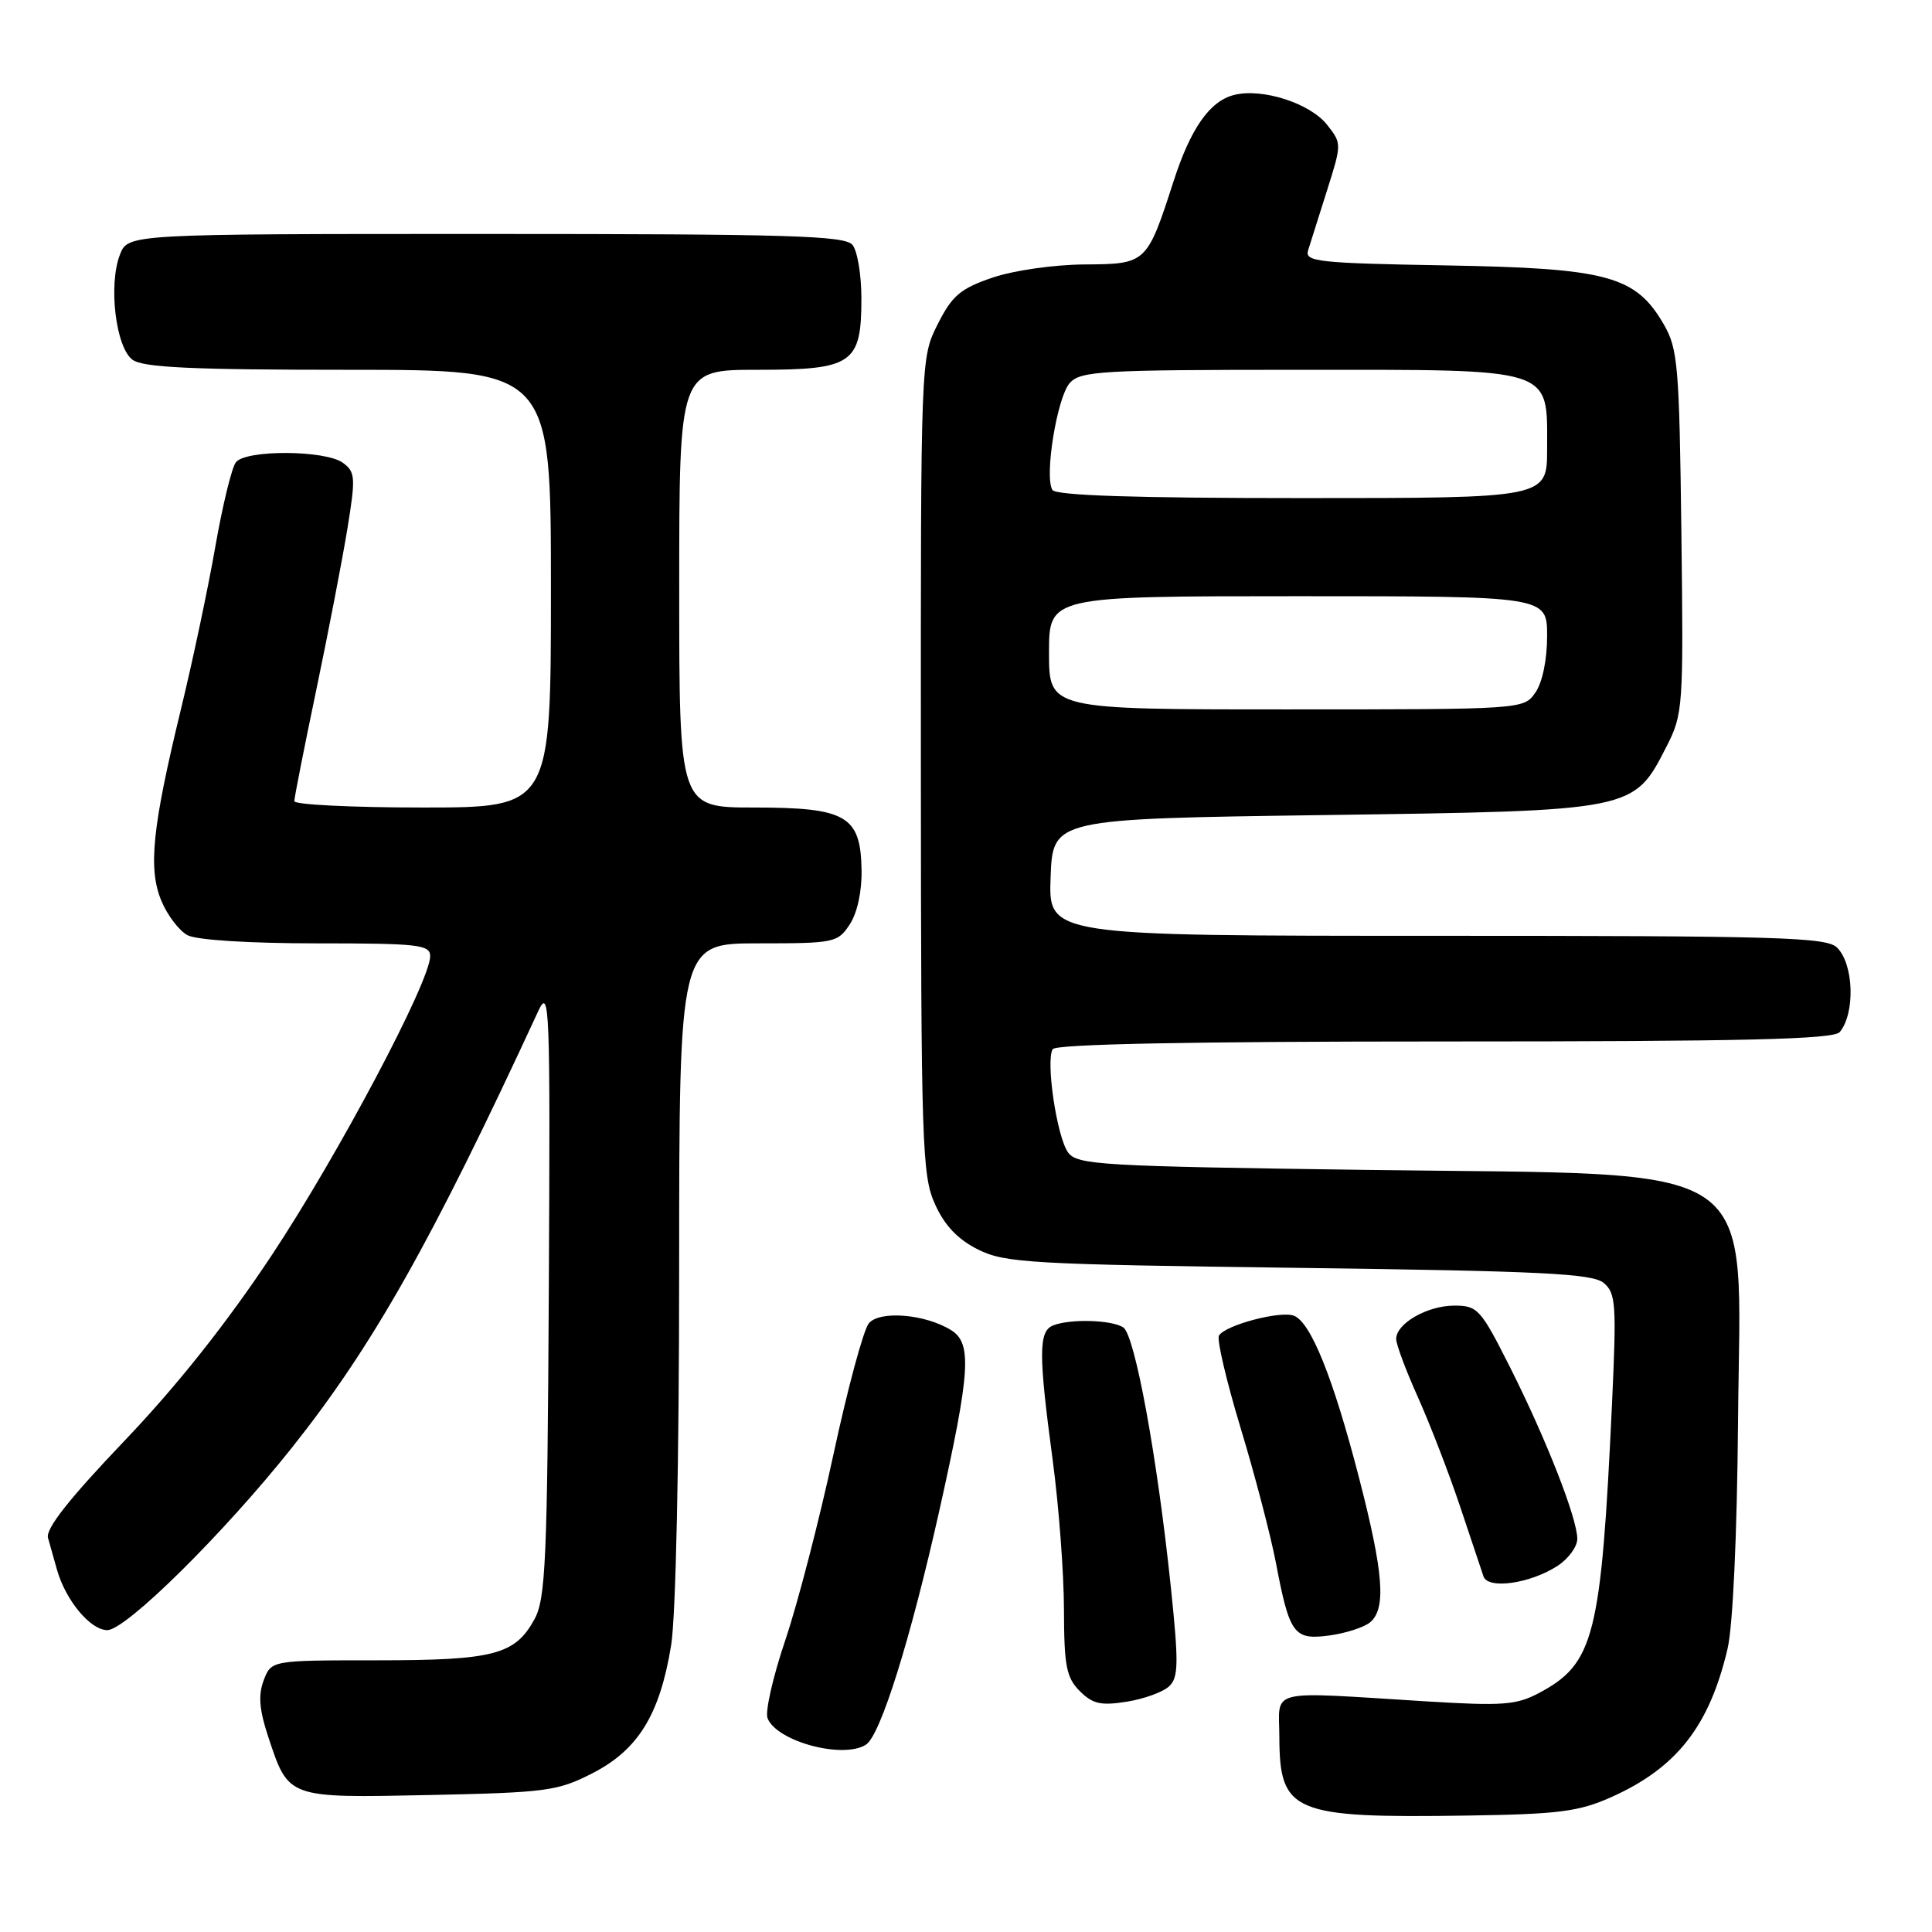 <?xml version="1.0" encoding="UTF-8" standalone="no"?>
<!DOCTYPE svg PUBLIC "-//W3C//DTD SVG 1.1//EN" "http://www.w3.org/Graphics/SVG/1.1/DTD/svg11.dtd" >
<svg xmlns="http://www.w3.org/2000/svg" xmlns:xlink="http://www.w3.org/1999/xlink" version="1.1" viewBox="0 0 256 256">
 <g >
 <path fill="currentColor"
d=" M 213.50 238.13 C 222.16 234.26 226.50 228.73 228.91 218.47 C 229.62 215.45 230.17 203.40 230.30 188.34 C 230.58 153.02 234.60 155.75 181.17 155.02 C 145.84 154.54 142.73 154.36 141.53 152.71 C 140.04 150.67 138.54 140.56 139.49 139.02 C 139.90 138.35 157.72 138.00 191.44 138.00 C 231.28 138.00 242.98 137.72 243.78 136.75 C 245.84 134.24 245.64 127.78 243.43 125.57 C 242.04 124.18 235.84 124.00 190.39 124.00 C 138.92 124.00 138.92 124.00 139.21 116.25 C 139.50 108.50 139.50 108.50 175.50 108.00 C 216.59 107.43 216.45 107.46 220.79 98.98 C 223.02 94.62 223.08 93.84 222.79 70.50 C 222.52 48.51 222.33 46.21 220.47 43.00 C 216.74 36.55 213.03 35.54 191.65 35.17 C 174.59 34.87 172.86 34.68 173.33 33.17 C 173.62 32.25 174.74 28.69 175.83 25.26 C 177.79 19.07 177.80 19.01 175.85 16.54 C 173.60 13.68 167.26 11.64 163.53 12.58 C 160.30 13.39 157.77 17.00 155.51 24.00 C 151.97 34.94 151.91 34.99 143.72 35.04 C 139.65 35.07 134.32 35.83 131.50 36.79 C 127.25 38.24 126.16 39.17 124.25 42.96 C 122.00 47.42 122.00 47.42 122.02 101.46 C 122.04 151.89 122.17 155.77 123.90 159.58 C 125.18 162.41 126.93 164.24 129.62 165.58 C 133.19 167.35 136.61 167.54 172.10 168.00 C 204.26 168.42 211.00 168.75 212.49 169.99 C 214.11 171.34 214.21 172.77 213.60 185.99 C 212.16 216.85 211.25 220.43 203.93 224.33 C 200.92 225.93 199.08 226.06 189.00 225.44 C 167.57 224.12 169.50 223.65 169.52 230.17 C 169.56 240.20 171.30 240.92 194.50 240.57 C 206.54 240.39 209.20 240.05 213.50 238.13 Z  M 78.53 234.95 C 84.58 231.84 87.44 227.17 88.93 218.00 C 89.55 214.17 89.99 193.75 89.99 168.25 C 90.00 125.00 90.00 125.00 100.48 125.00 C 110.57 125.00 111.01 124.91 112.60 122.48 C 113.60 120.97 114.22 118.08 114.16 115.23 C 114.03 108.09 112.14 107.00 99.89 107.00 C 90.00 107.00 90.00 107.00 90.00 78.00 C 90.00 49.00 90.00 49.00 100.35 49.00 C 112.99 49.00 114.14 48.21 114.14 39.53 C 114.14 36.42 113.61 33.23 112.95 32.44 C 111.94 31.22 104.37 31.00 64.35 31.00 C 16.95 31.00 16.95 31.00 15.89 33.75 C 14.34 37.75 15.34 46.04 17.56 47.67 C 18.97 48.70 25.44 49.00 46.19 49.00 C 73.00 49.00 73.00 49.00 73.00 78.00 C 73.00 107.00 73.00 107.00 56.00 107.00 C 46.65 107.00 39.00 106.62 39.00 106.16 C 39.00 105.69 40.31 99.06 41.91 91.41 C 43.51 83.76 45.36 74.16 46.03 70.07 C 47.14 63.25 47.09 62.54 45.43 61.32 C 43.11 59.63 32.58 59.57 31.26 61.25 C 30.71 61.94 29.48 67.00 28.52 72.50 C 27.56 78.00 25.51 87.67 23.97 94.00 C 20.16 109.69 19.61 115.12 21.39 119.38 C 22.18 121.28 23.74 123.33 24.85 123.92 C 26.04 124.56 33.05 125.00 41.93 125.00 C 55.45 125.00 57.00 125.17 57.00 126.70 C 57.00 130.04 44.85 152.98 36.01 166.32 C 30.05 175.31 23.45 183.63 16.45 190.96 C 9.17 198.59 6.03 202.57 6.36 203.77 C 6.62 204.72 7.16 206.62 7.55 208.00 C 8.71 212.07 11.98 216.00 14.22 216.00 C 16.69 216.00 29.67 203.16 38.70 191.80 C 49.43 178.29 57.19 164.54 71.31 134.00 C 72.83 130.72 72.92 133.00 72.72 171.00 C 72.53 206.74 72.30 211.86 70.82 214.56 C 68.24 219.27 65.43 220.00 49.93 220.00 C 35.95 220.00 35.95 220.00 34.94 222.65 C 34.20 224.62 34.35 226.54 35.55 230.16 C 38.26 238.32 38.04 238.24 56.95 237.85 C 72.43 237.52 73.89 237.33 78.53 234.95 Z  M 114.74 231.18 C 116.67 229.96 120.66 217.18 124.51 199.97 C 128.57 181.76 128.82 177.99 126.04 176.26 C 122.62 174.12 116.56 173.62 115.12 175.35 C 114.42 176.20 112.31 184.00 110.44 192.70 C 108.57 201.39 105.70 212.46 104.07 217.29 C 102.43 222.13 101.37 226.79 101.70 227.66 C 102.88 230.74 111.69 233.12 114.74 231.18 Z  M 154.93 223.43 C 156.16 222.26 156.19 220.34 155.14 210.28 C 153.34 193.04 150.37 176.85 148.83 175.88 C 147.28 174.89 141.86 174.73 139.58 175.61 C 137.60 176.37 137.59 179.31 139.49 193.50 C 140.30 199.55 140.97 208.44 140.98 213.25 C 141.00 220.76 141.29 222.29 143.08 224.08 C 144.79 225.79 145.88 226.03 149.33 225.48 C 151.62 225.11 154.14 224.19 154.93 223.43 Z  M 181.54 214.97 C 183.70 213.17 183.34 208.44 180.08 195.82 C 176.66 182.59 173.69 175.20 171.45 174.34 C 169.65 173.65 162.38 175.57 161.52 176.97 C 161.21 177.47 162.50 182.97 164.38 189.19 C 166.27 195.41 168.36 203.43 169.05 207.00 C 170.87 216.57 171.43 217.34 176.14 216.71 C 178.31 216.42 180.74 215.63 181.54 214.97 Z  M 206.42 207.46 C 207.84 206.53 209.00 204.93 209.00 203.91 C 209.00 201.21 204.91 190.76 200.13 181.25 C 196.20 173.45 195.80 173.00 192.71 173.00 C 189.13 173.00 185.00 175.37 185.00 177.42 C 185.00 178.14 186.29 181.60 187.87 185.11 C 189.45 188.63 191.95 195.10 193.43 199.50 C 194.90 203.90 196.31 208.12 196.57 208.88 C 197.17 210.64 202.81 209.83 206.42 207.46 Z  M 139.00 86.50 C 139.00 79.00 139.00 79.00 172.00 79.00 C 205.00 79.00 205.00 79.00 205.00 84.28 C 205.00 87.44 204.37 90.45 203.44 91.78 C 201.89 93.99 201.80 94.00 170.44 94.00 C 139.00 94.00 139.00 94.00 139.00 86.50 Z  M 139.45 64.92 C 138.36 63.16 140.06 52.64 141.75 50.75 C 143.17 49.16 145.95 49.00 172.15 49.00 C 206.30 49.00 205.00 48.58 205.00 59.50 C 205.00 66.00 205.00 66.00 172.56 66.00 C 150.49 66.00 139.91 65.66 139.45 64.92 Z "/>
</g>
</svg>